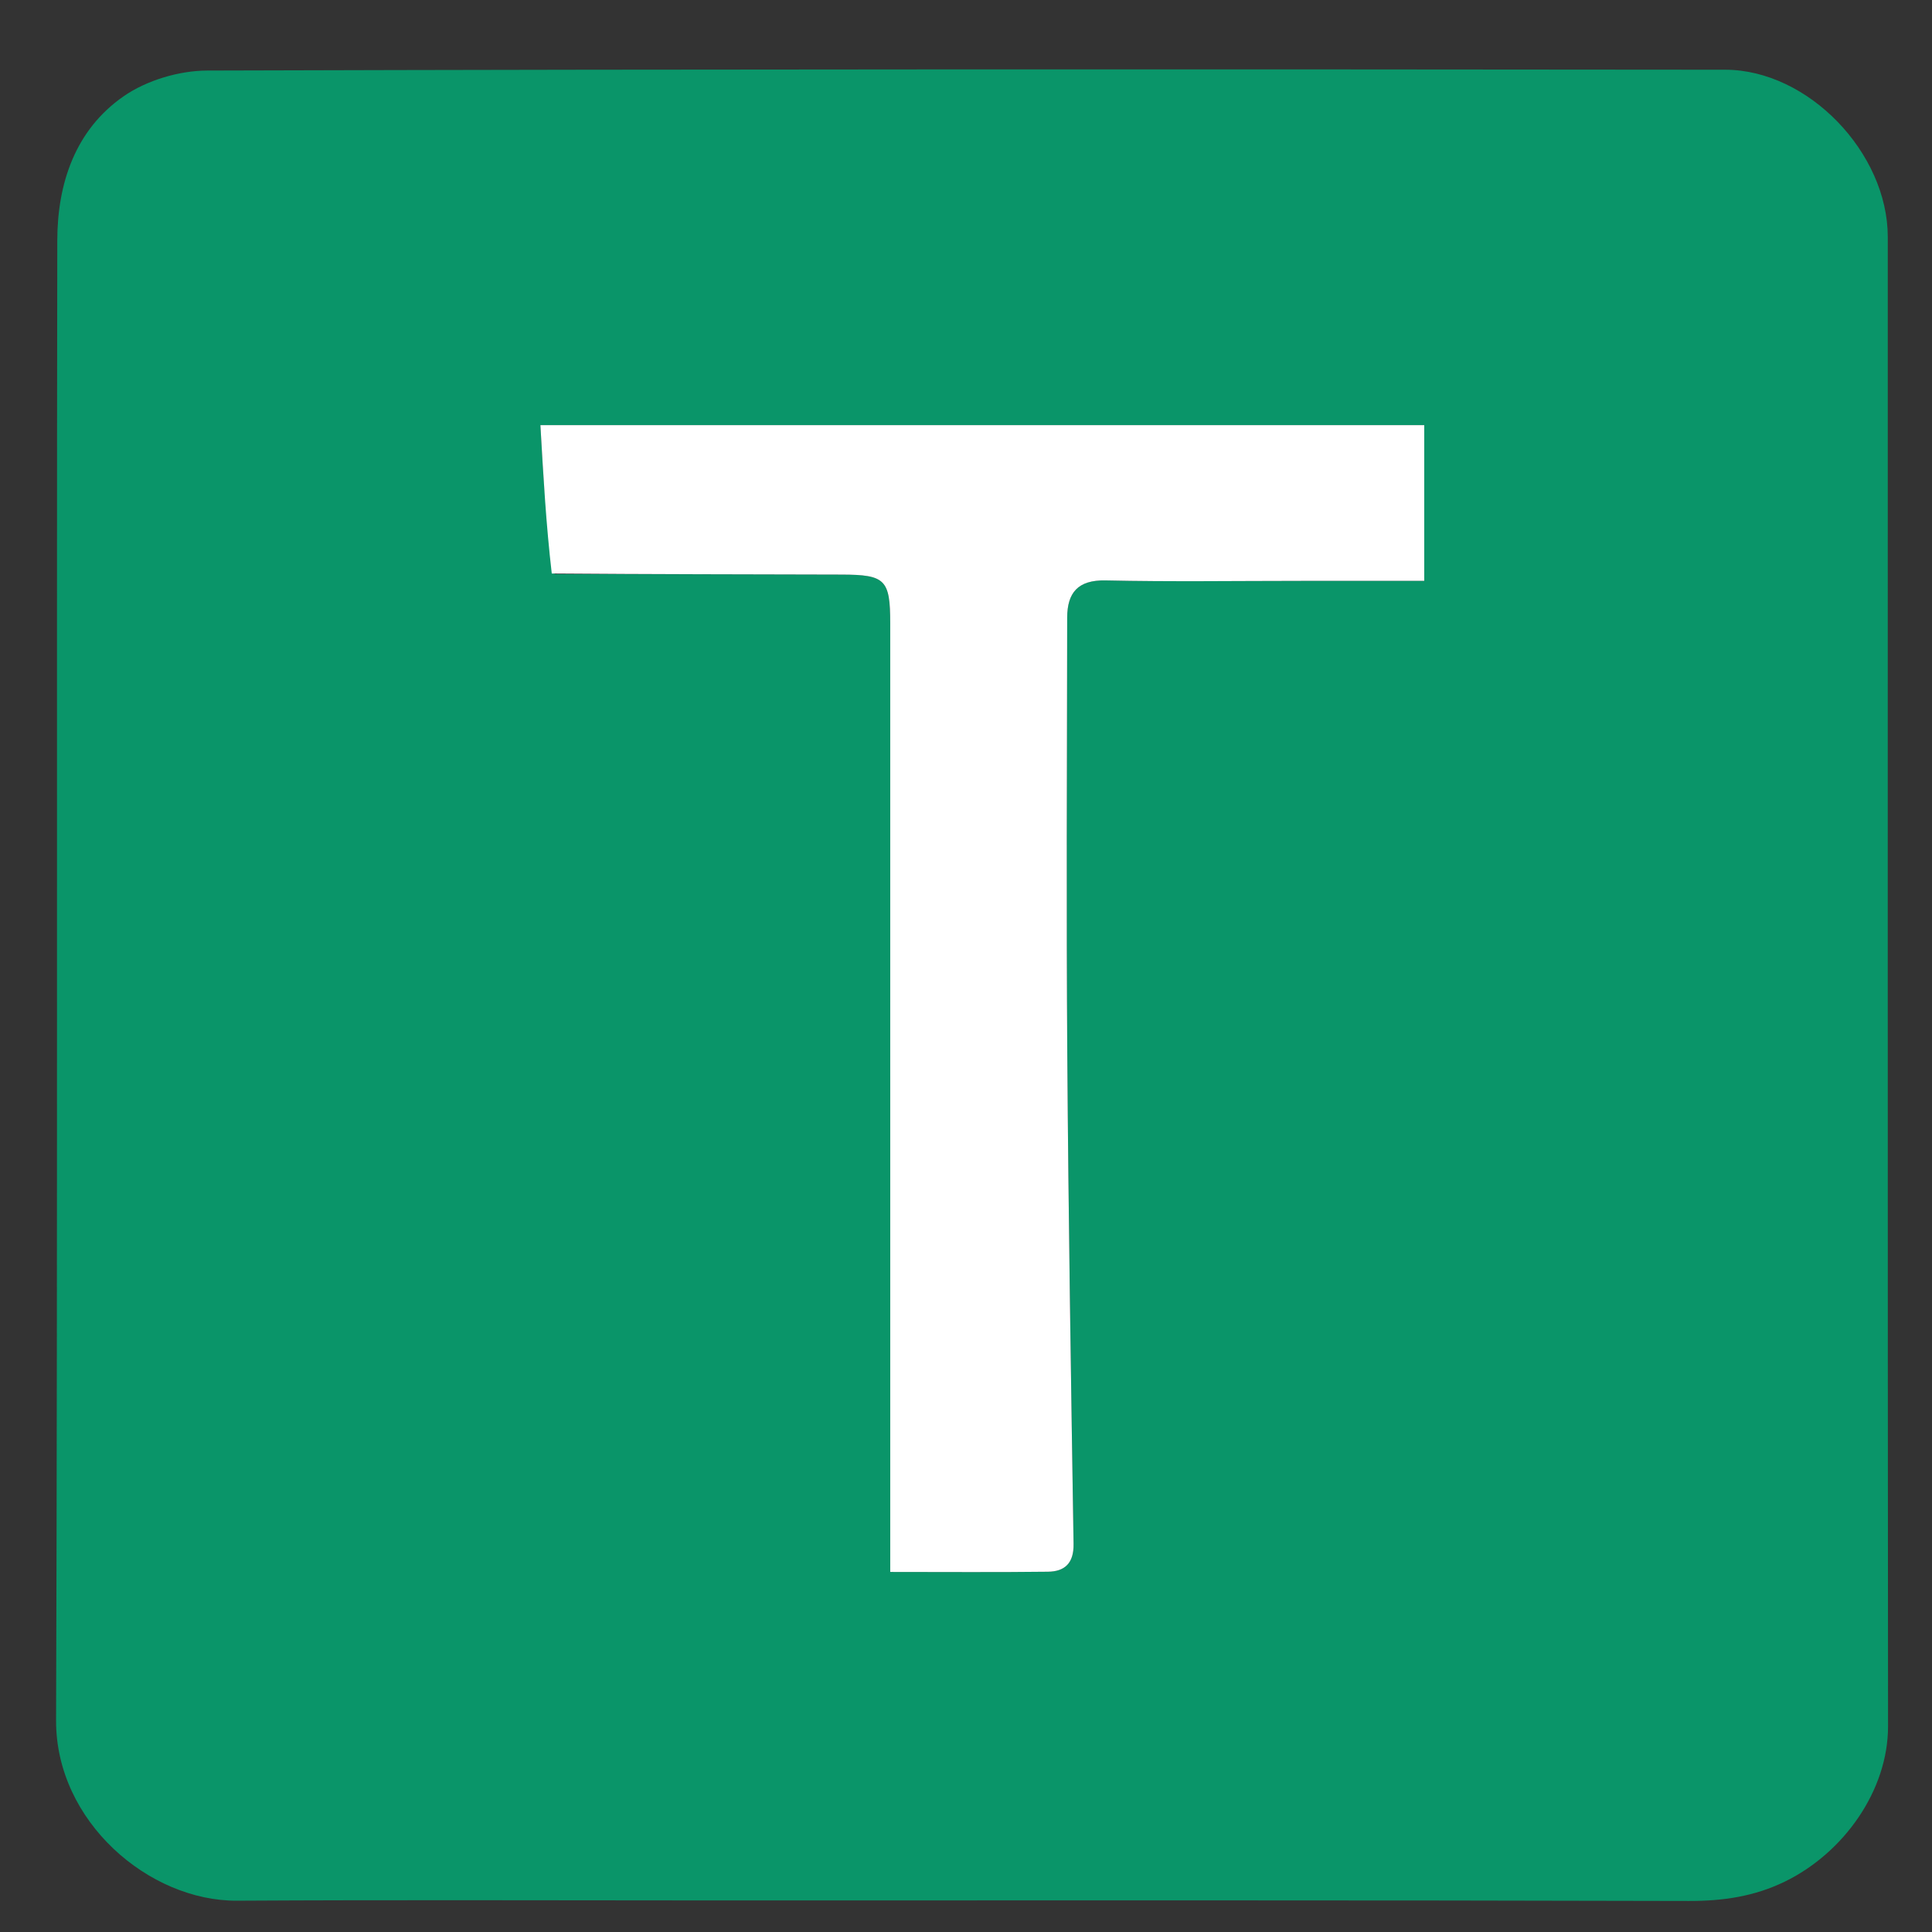 <svg version="1.1" id="Layer_1" xmlns="http://www.w3.org/2000/svg" xmlns:xlink="http://www.w3.org/1999/xlink" x="0px" y="0px"
	 width="100%" viewBox="0 0 306 306" enable-background="new 0 0 306 306" xml:space="preserve">
<rect x="0" y="0" width="306" height="306" fill="#333333" stroke="none"/>
<path fill="#ffffff" opacity="0" stroke="none" 
	d="
M177,307 
	C118,307 59.5,307 1,307 
	C1,205 1,103 1,1 
	C103,1 205,1 307,1 
	C307,103 307,205 307,307 
	C263.833,307 220.667,307 177,307 
M113.5,301 
	C164.812,301 216.124,300.943 267.435,301.084 
	C272.86,301.099 277.856,300.382 282.734,297.996 
	C292.091,293.419 299.047,283.522 299.038,273.427 
	C298.969,194.794 299.003,116.16 298.996,37.526 
	C298.995,24.222 286.416,11.055 273.224,11.042 
	C193.091,10.962 112.957,10.937 32.825,11.174 
	C28.359,11.188 23.223,12.723 19.578,15.251 
	C11.904,20.572 9.088,29.079 9.073,38.084 
	C8.947,116.218 9.144,194.353 8.882,272.486 
	C8.828,288.516 23.617,301.122 37.532,301.041 
	C62.52,300.896 87.51,301 113.5,301 
z"/>
<path fill="#0A9569" opacity="1" stroke="none" 
	d="
M113,301 
	C87.51,301 62.52,300.896 37.532,301.041 
	C23.617,301.122 8.828,288.516 8.882,272.486 
	C9.144,194.353 8.947,116.218 9.073,38.084 
	C9.088,29.079 11.904,20.572 19.578,15.251 
	C23.223,12.723 28.359,11.188 32.825,11.174 
	C112.957,10.937 193.091,10.962 273.224,11.042 
	C286.416,11.055 298.995,24.222 298.996,37.526 
	C299.003,116.16 298.969,194.794 299.038,273.427 
	C299.047,283.522 292.091,293.419 282.734,297.996 
	C277.856,300.382 272.86,301.099 267.435,301.084 
	C216.124,300.943 164.812,301 113,301 
M87.853,90.932 
	C103.007,90.955 118.162,90.966 133.317,91.006 
	C140.238,91.024 140.998,91.805 140.998,98.741 
	C141.001,146.538 141,194.336 141,242.133 
	C141,244.243 141,246.353 141,248.973 
	C149.744,248.973 157.863,249.036 165.979,248.937 
	C168.659,248.905 170.084,247.574 170.037,244.549 
	C169.633,218.789 169.224,193.028 169.044,167.265 
	C168.883,144.117 168.99,120.967 169.027,97.818 
	C169.034,93.893 170.712,91.832 175.111,91.929 
	C185.431,92.156 195.76,92 206.086,92 
	C212.531,92 218.976,92 225.578,92 
	C225.578,83.377 225.578,75.354 225.578,67.34 
	C178.938,67.34 132.721,67.34 85.593,67.34 
	C86.053,75.387 86.491,83.064 87.853,90.932 
z"/>
<path fill="#ffffff" opacity="1" stroke="none" 
	d="
M87.391,90.836 
	C86.491,83.064 86.053,75.387 85.593,67.34 
	C132.721,67.34 178.938,67.34 225.578,67.34 
	C225.578,75.354 225.578,83.377 225.578,92 
	C218.976,92 212.531,92 206.086,92 
	C195.76,92 185.431,92.156 175.111,91.929 
	C170.712,91.832 169.034,93.893 169.027,97.818 
	C168.99,120.967 168.883,144.117 169.044,167.265 
	C169.224,193.028 169.633,218.789 170.037,244.549 
	C170.084,247.574 168.659,248.905 165.979,248.937 
	C157.863,249.036 149.744,248.973 141,248.973 
	C141,246.353 141,244.243 141,242.133 
	C141,194.336 141.001,146.538 140.998,98.741 
	C140.998,91.805 140.238,91.024 133.317,91.006 
	C118.162,90.966 103.007,90.955 87.391,90.836 
z"/>
</svg>